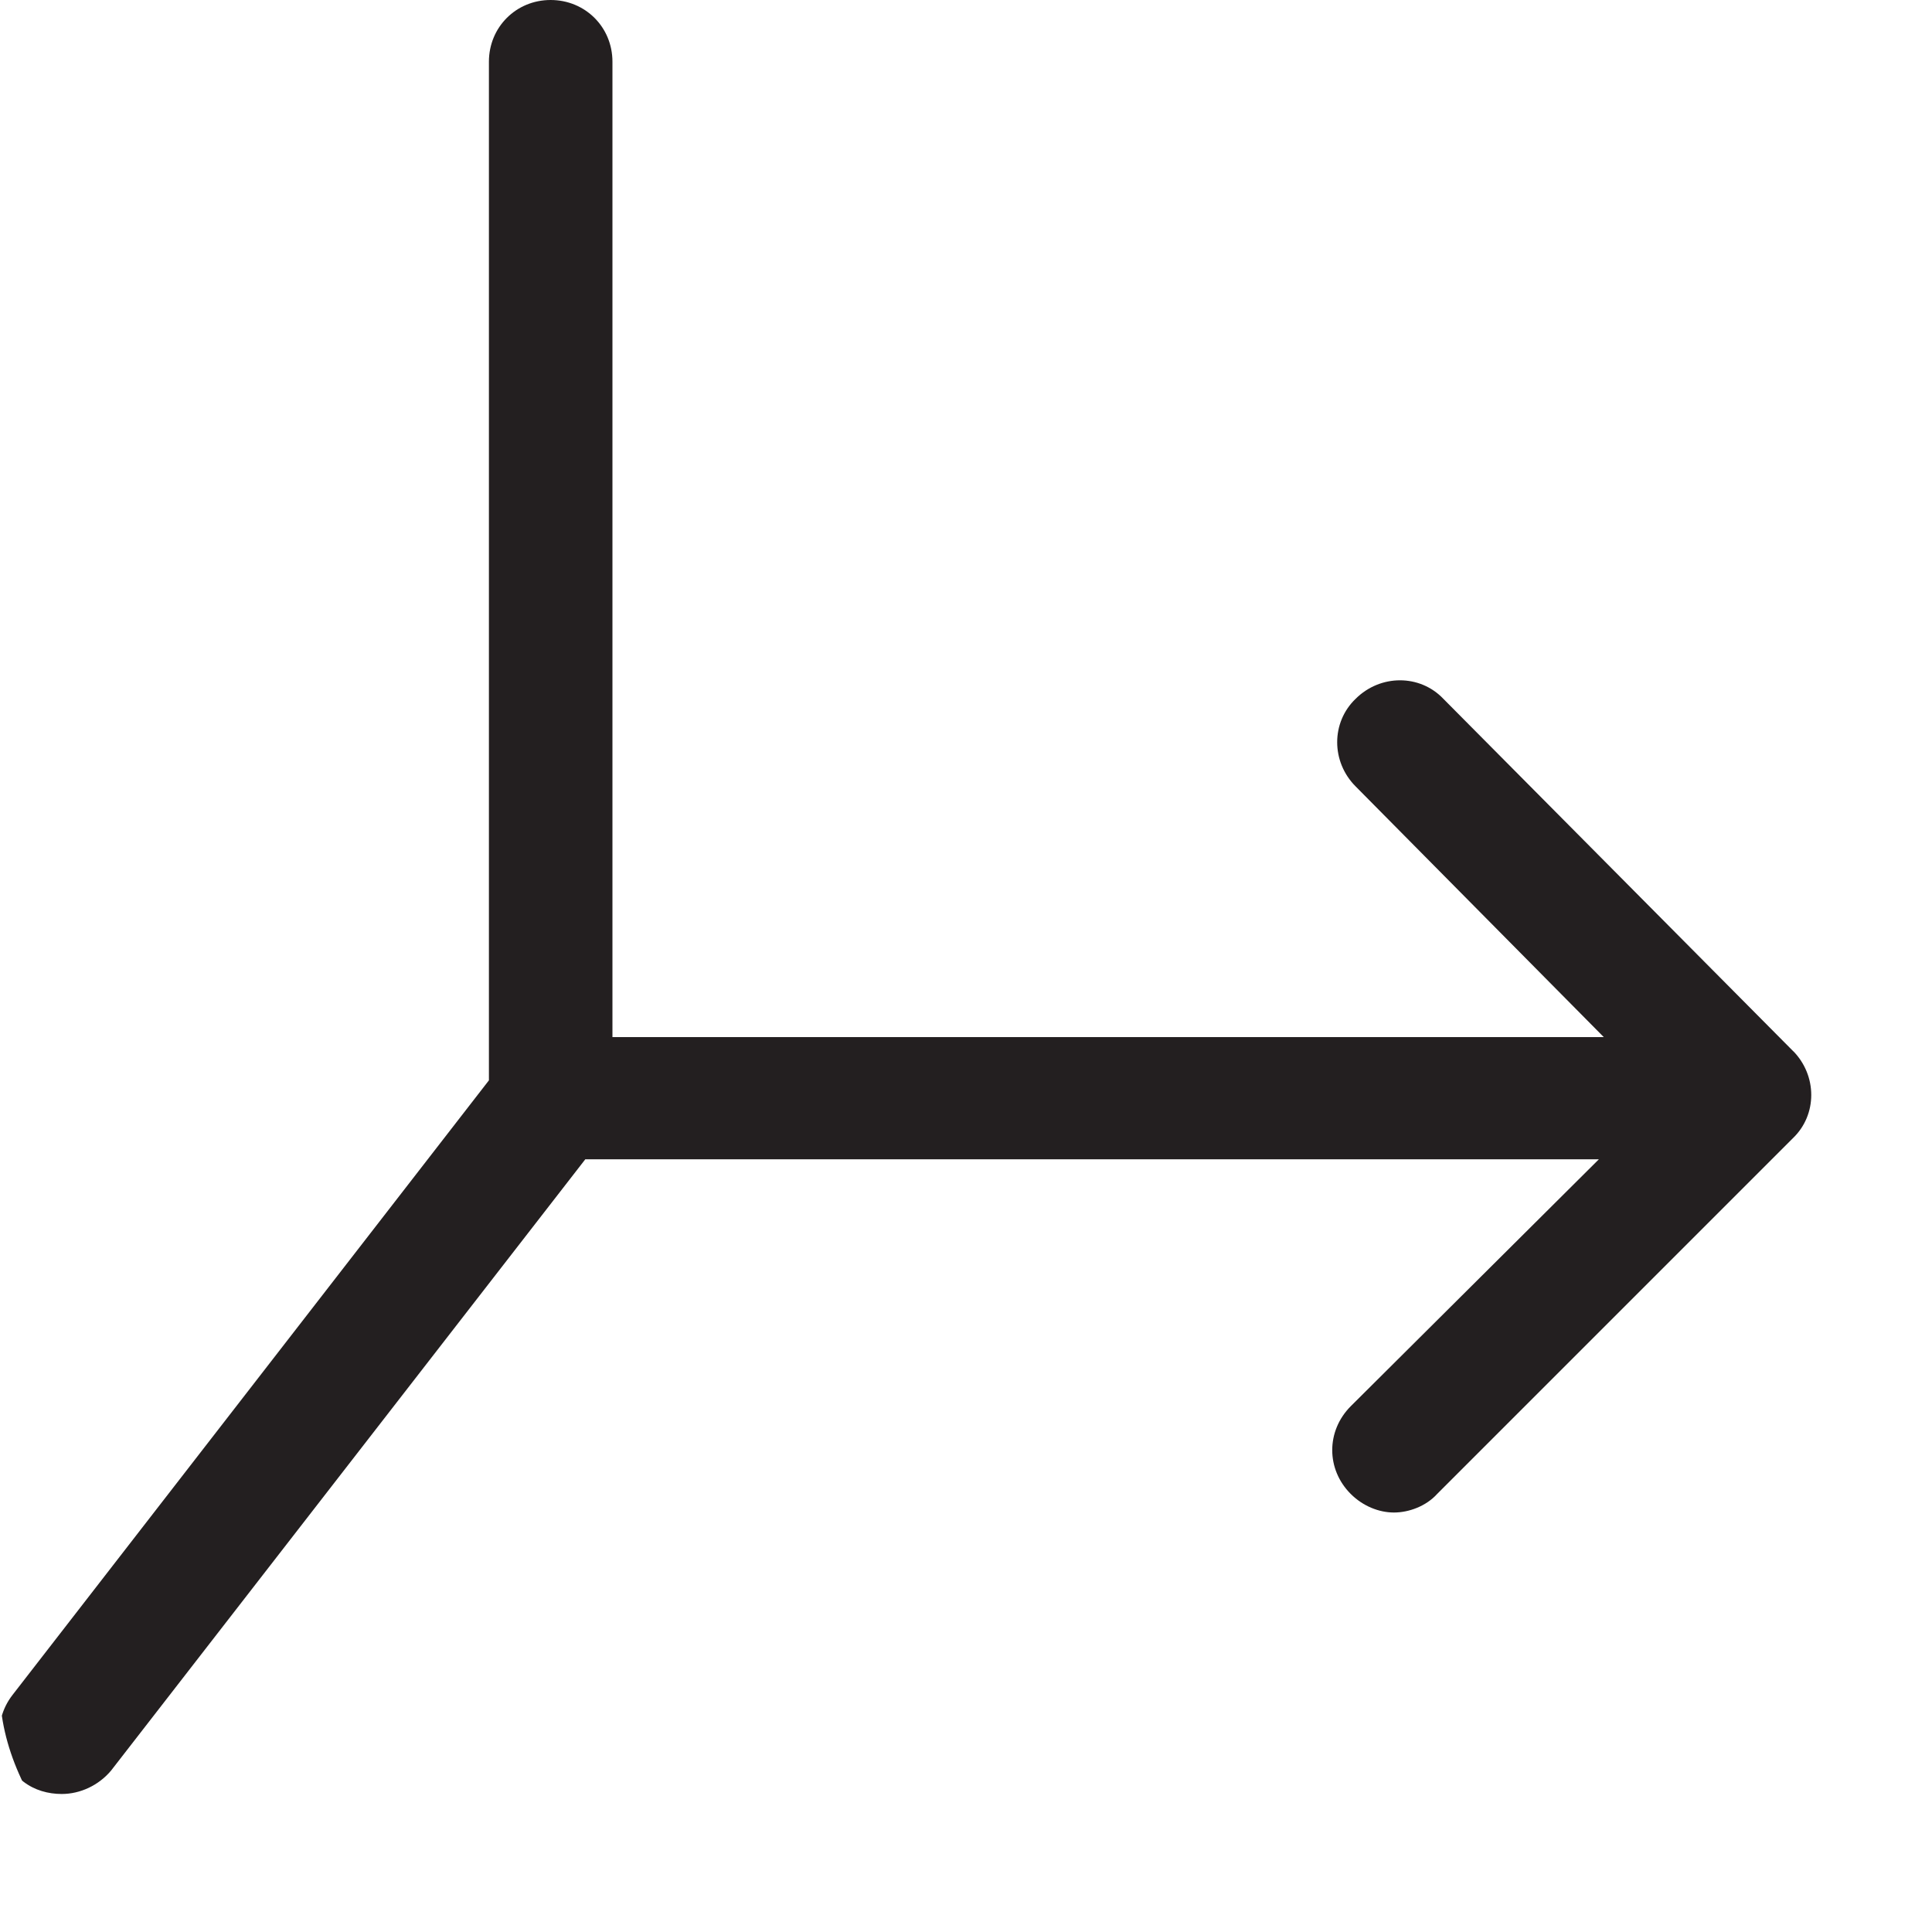 <svg width="16" height="16" viewBox="0 0 16 16" fill="none" xmlns="http://www.w3.org/2000/svg">
<g clip-path="url(#clip0_10941_2939)">
<path d="M14.857 8.712L11.953 5.787C11.759 5.583 11.432 5.583 11.227 5.787C11.023 5.982 11.023 6.309 11.227 6.513L13.282 8.589H5.072V0.511C5.072 0.225 4.847 0 4.56 0C4.274 0 4.049 0.225 4.049 0.511V8.947L0.102 14.039C-0.071 14.264 -0.031 14.581 0.194 14.755C0.286 14.826 0.399 14.857 0.511 14.857C0.665 14.857 0.818 14.785 0.92 14.663L4.847 9.601H13.241L11.186 11.646C10.982 11.851 10.982 12.168 11.186 12.372C11.288 12.474 11.421 12.526 11.544 12.526C11.667 12.526 11.81 12.474 11.902 12.372L14.847 9.427C15.051 9.233 15.051 8.906 14.847 8.701L14.857 8.712Z" fill="#231F20"/>
</g>
<defs>
<clipPath id="clip0_10941_2939">
<rect width="16" height="16" rx="2" fill="white"/>
</clipPath>
</defs>
</svg>

